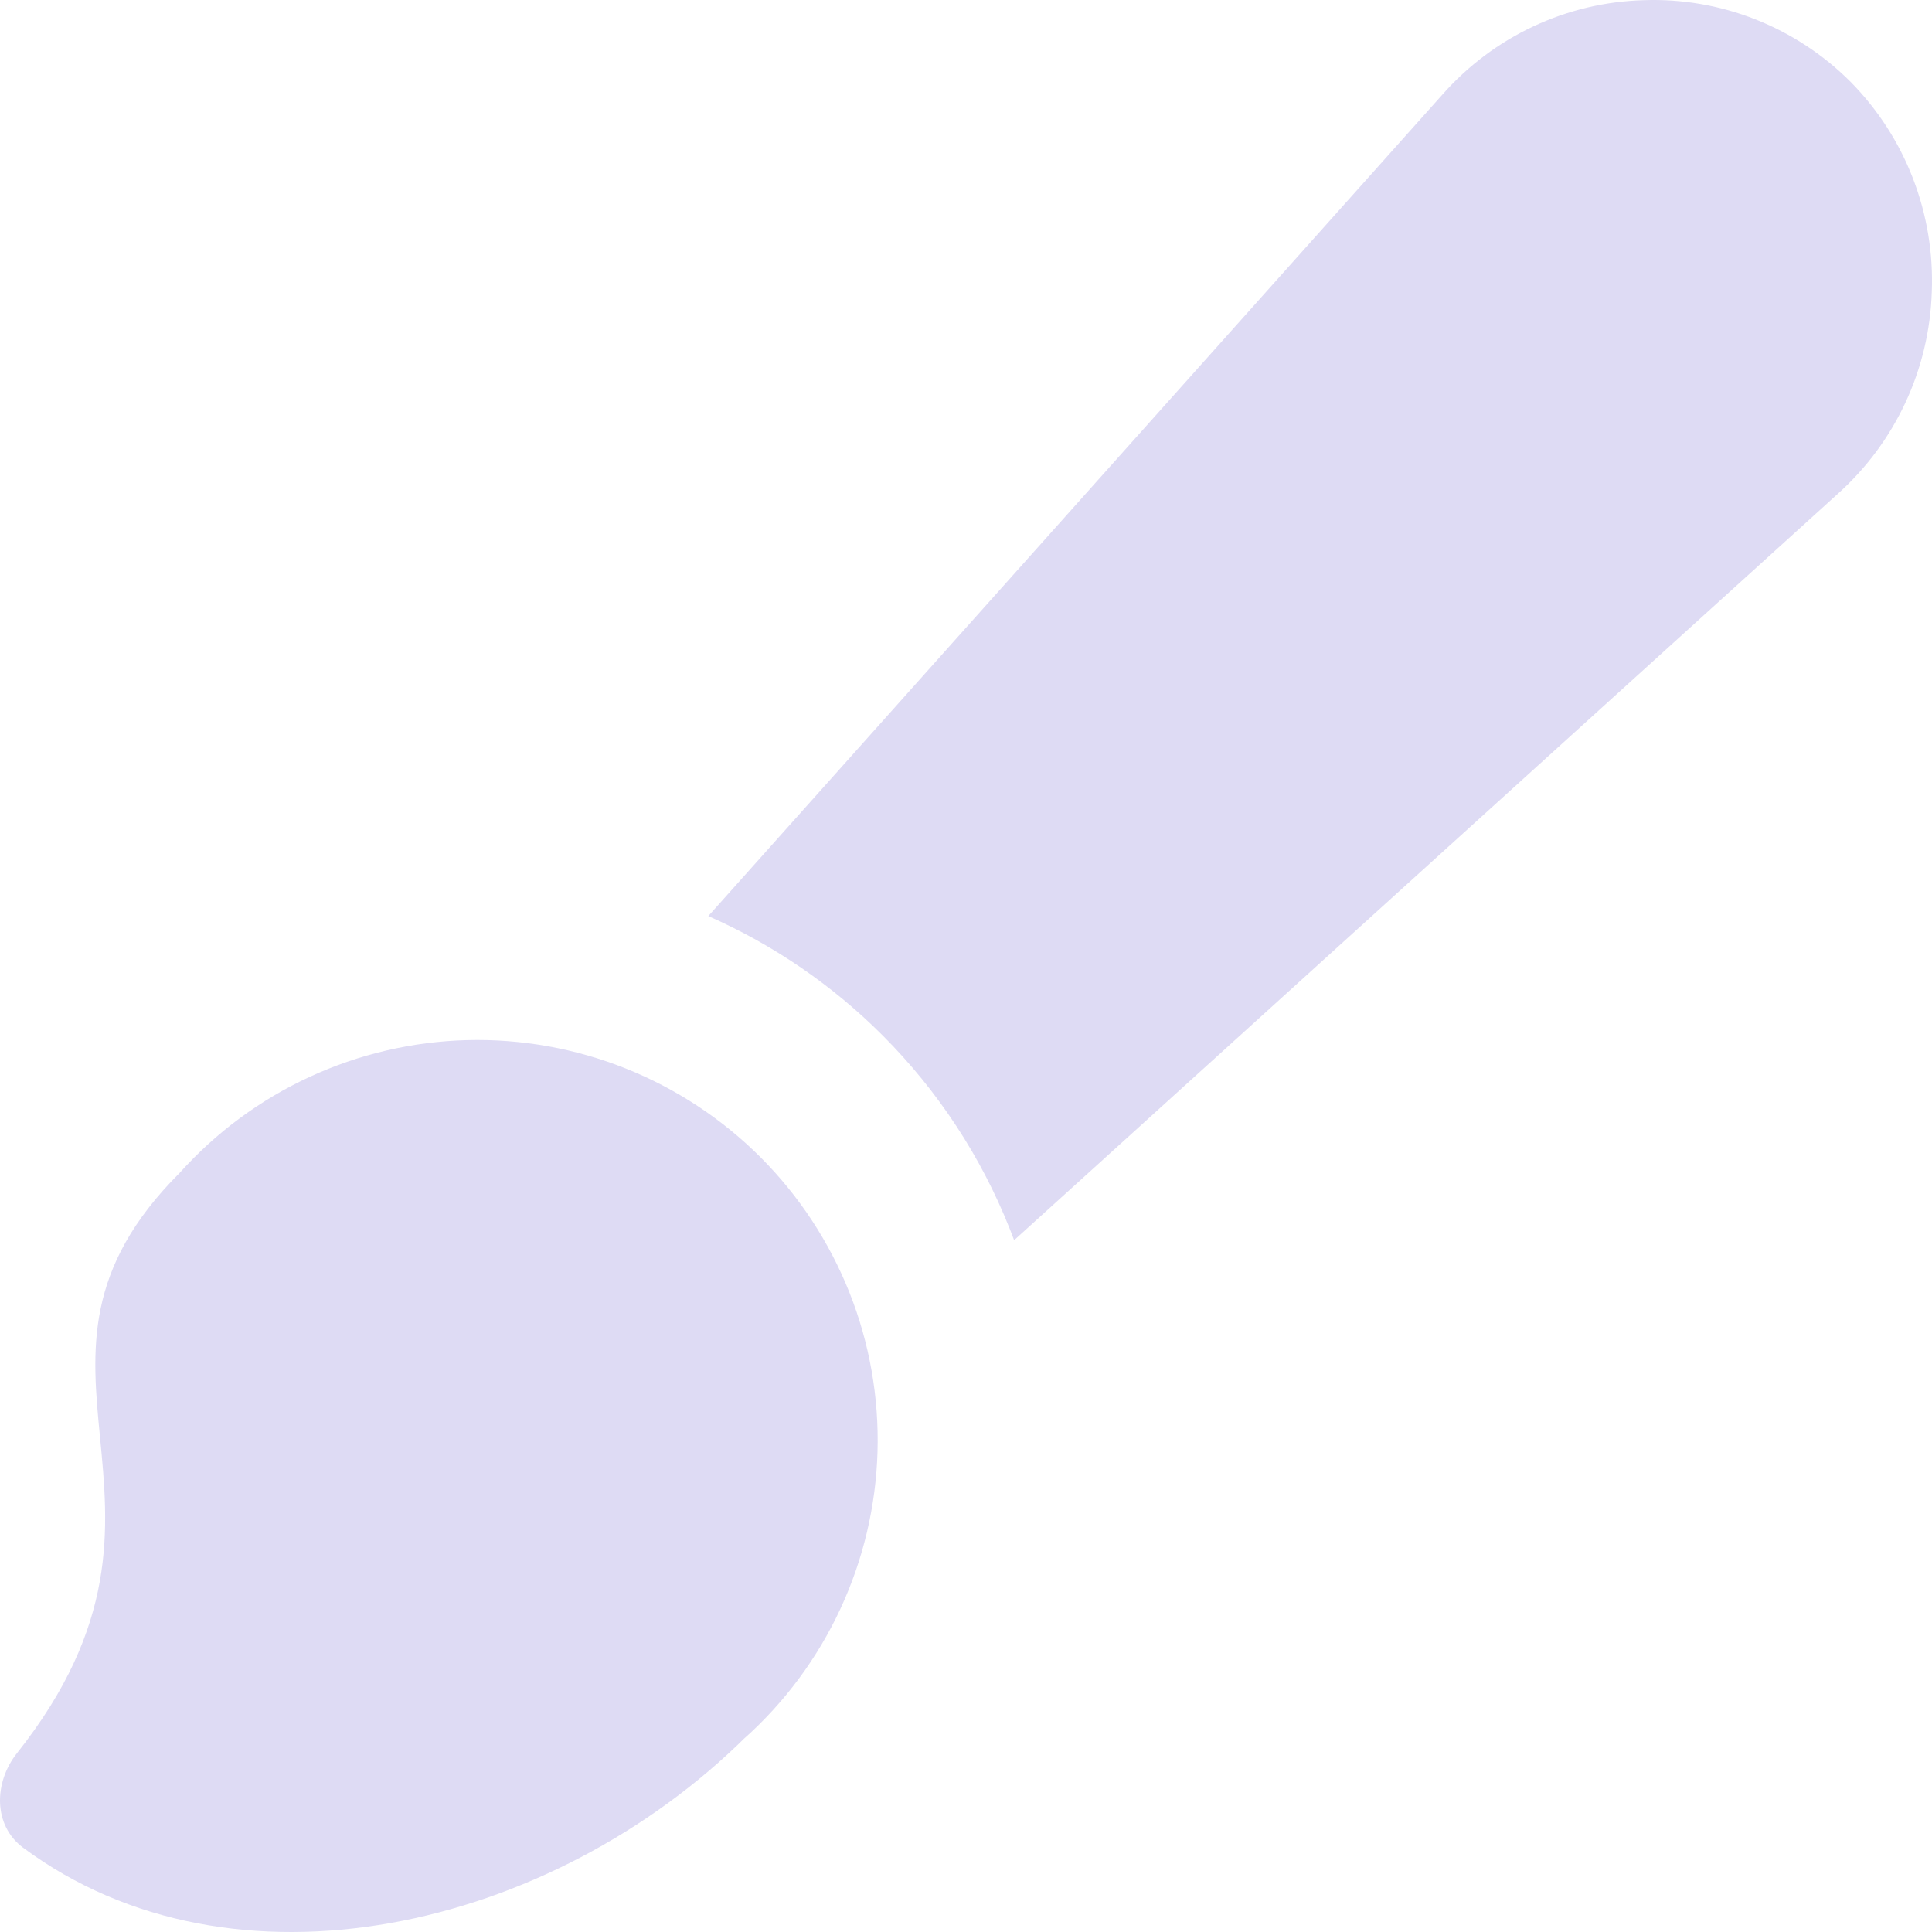 <svg width="55" height="55" viewBox="0 0 55 55" fill="none" xmlns="http://www.w3.org/2000/svg">
<path fill-rule="evenodd" clip-rule="evenodd" d="M52.685 2.332C51.913 1.559 50.992 0.954 49.978 0.553C48.965 0.153 47.881 -0.034 46.793 0.005C45.706 0.035 44.637 0.289 43.651 0.751C42.665 1.213 41.783 1.875 41.061 2.694L20.164 26.079C22.017 26.895 23.703 28.049 25.135 29.485C26.701 31.054 27.93 32.926 28.747 34.987C28.789 35.093 28.83 35.199 28.87 35.306L52.327 14.05C53.134 13.326 53.787 12.444 54.246 11.457C54.705 10.471 54.959 9.4 54.994 8.311C55.038 7.208 54.855 6.108 54.458 5.079C54.061 4.05 53.457 3.115 52.685 2.332ZM21.183 49.496L21.254 49.425C15.697 54.945 6.631 57.037 0.655 52.598C-0.197 51.964 -0.178 50.743 0.482 49.911C3.367 46.273 3.098 43.502 2.849 40.934C2.606 38.431 2.382 36.121 5.115 33.389C6.149 32.236 7.408 31.306 8.814 30.657C10.221 30.007 11.744 29.651 13.293 29.61C14.841 29.57 16.382 29.845 17.82 30.42C19.258 30.995 20.564 31.857 21.659 32.953C22.752 34.05 23.611 35.358 24.183 36.798C24.754 38.237 25.025 39.779 24.981 41.327C24.936 42.875 24.576 44.398 23.923 45.803C23.27 47.207 22.338 48.464 21.183 49.496Z" fill="#DEDBF4"/>
</svg>

